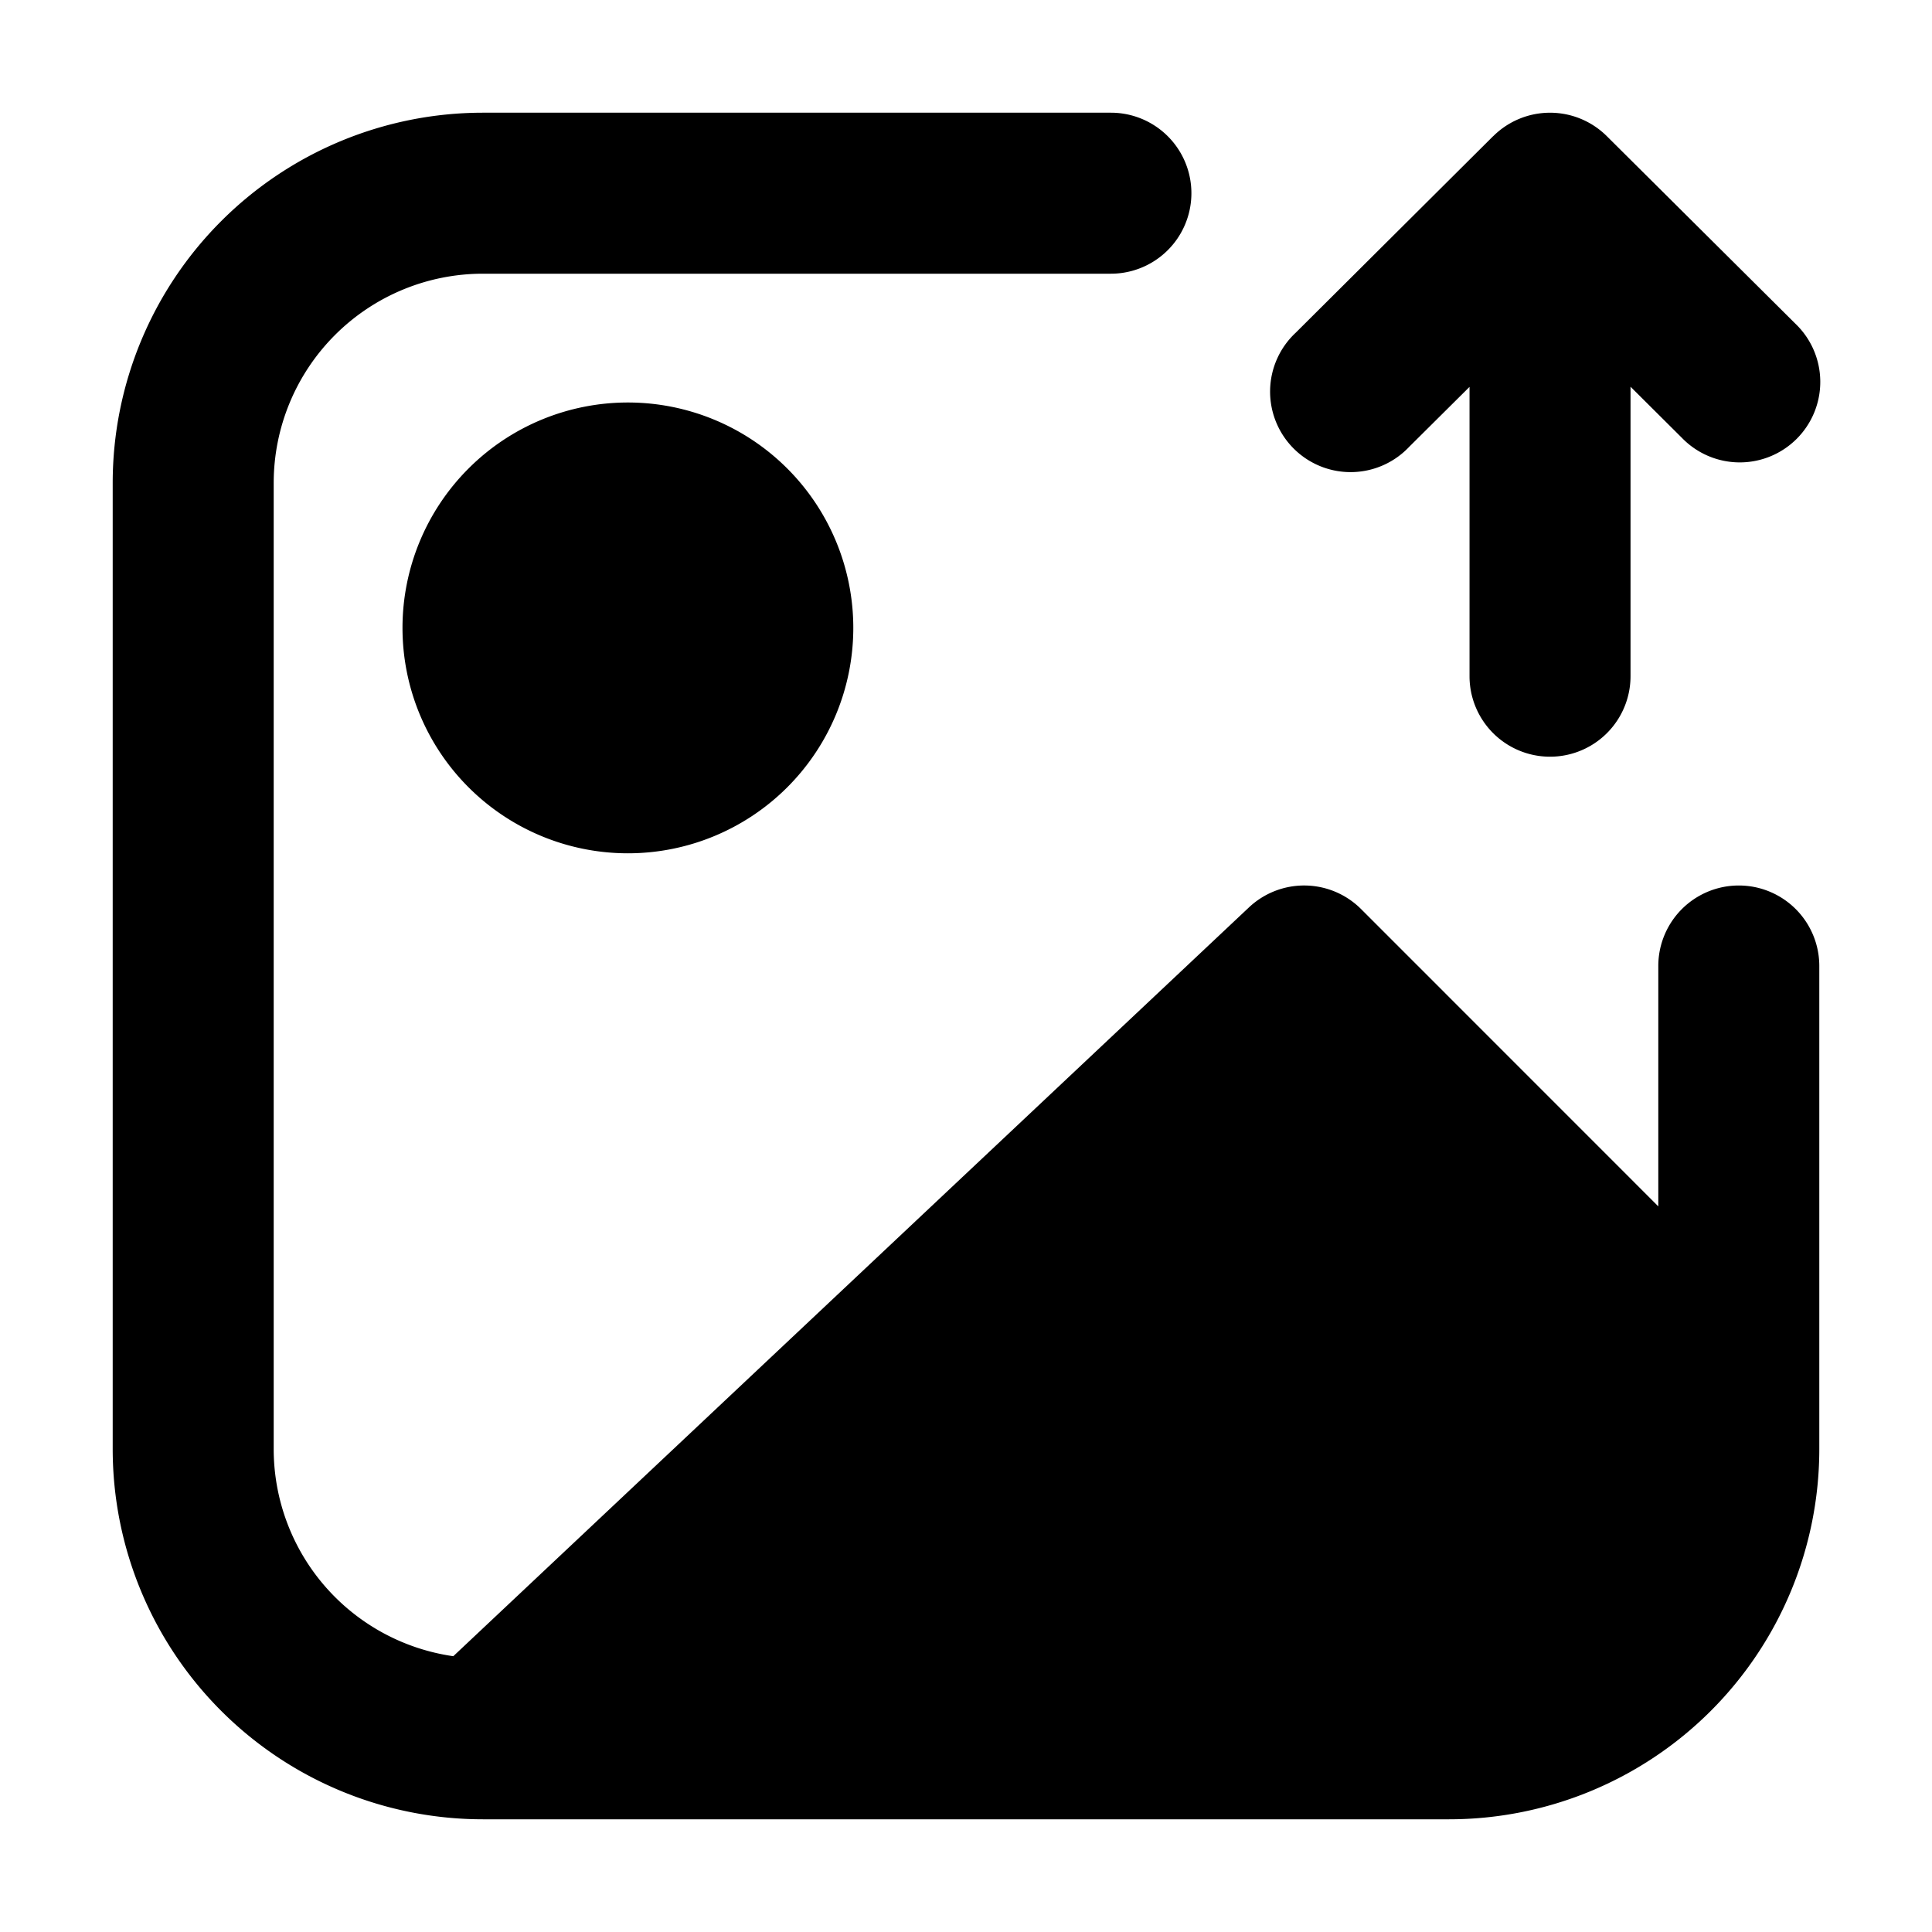 <svg xmlns="http://www.w3.org/2000/svg" fill="none" viewBox="0 0 24 24">
  <path fill="#000" fill-rule="evenodd" d="M18.55 1.691a1 1 0 0 1 1.41 0l2.345 2.332a1 1 0 1 1-1.41 1.418l-.64-.637V8.4a1 1 0 0 1-2 0V4.806l-.75.745a1 1 0 1 1-1.41-1.417l2.454-2.443ZM1.4 6A4.6 4.6 0 0 1 6 1.4h7.8a1 1 0 1 1 0 2H6A2.6 2.6 0 0 0 3.4 6v12a2.6 2.6 0 0 0 2.231 2.574l9.884-9.302a1 1 0 0 1 1.392.02l3.693 3.694V12a1 1 0 1 1 2 0v6a4.6 4.6 0 0 1-4.6 4.6H6A4.6 4.6 0 0 1 1.4 18V6ZM5 7.8a2.8 2.8 0 1 1 5.6 0 2.8 2.8 0 0 1-5.6 0Z" clip-rule="evenodd"/>
</svg>
